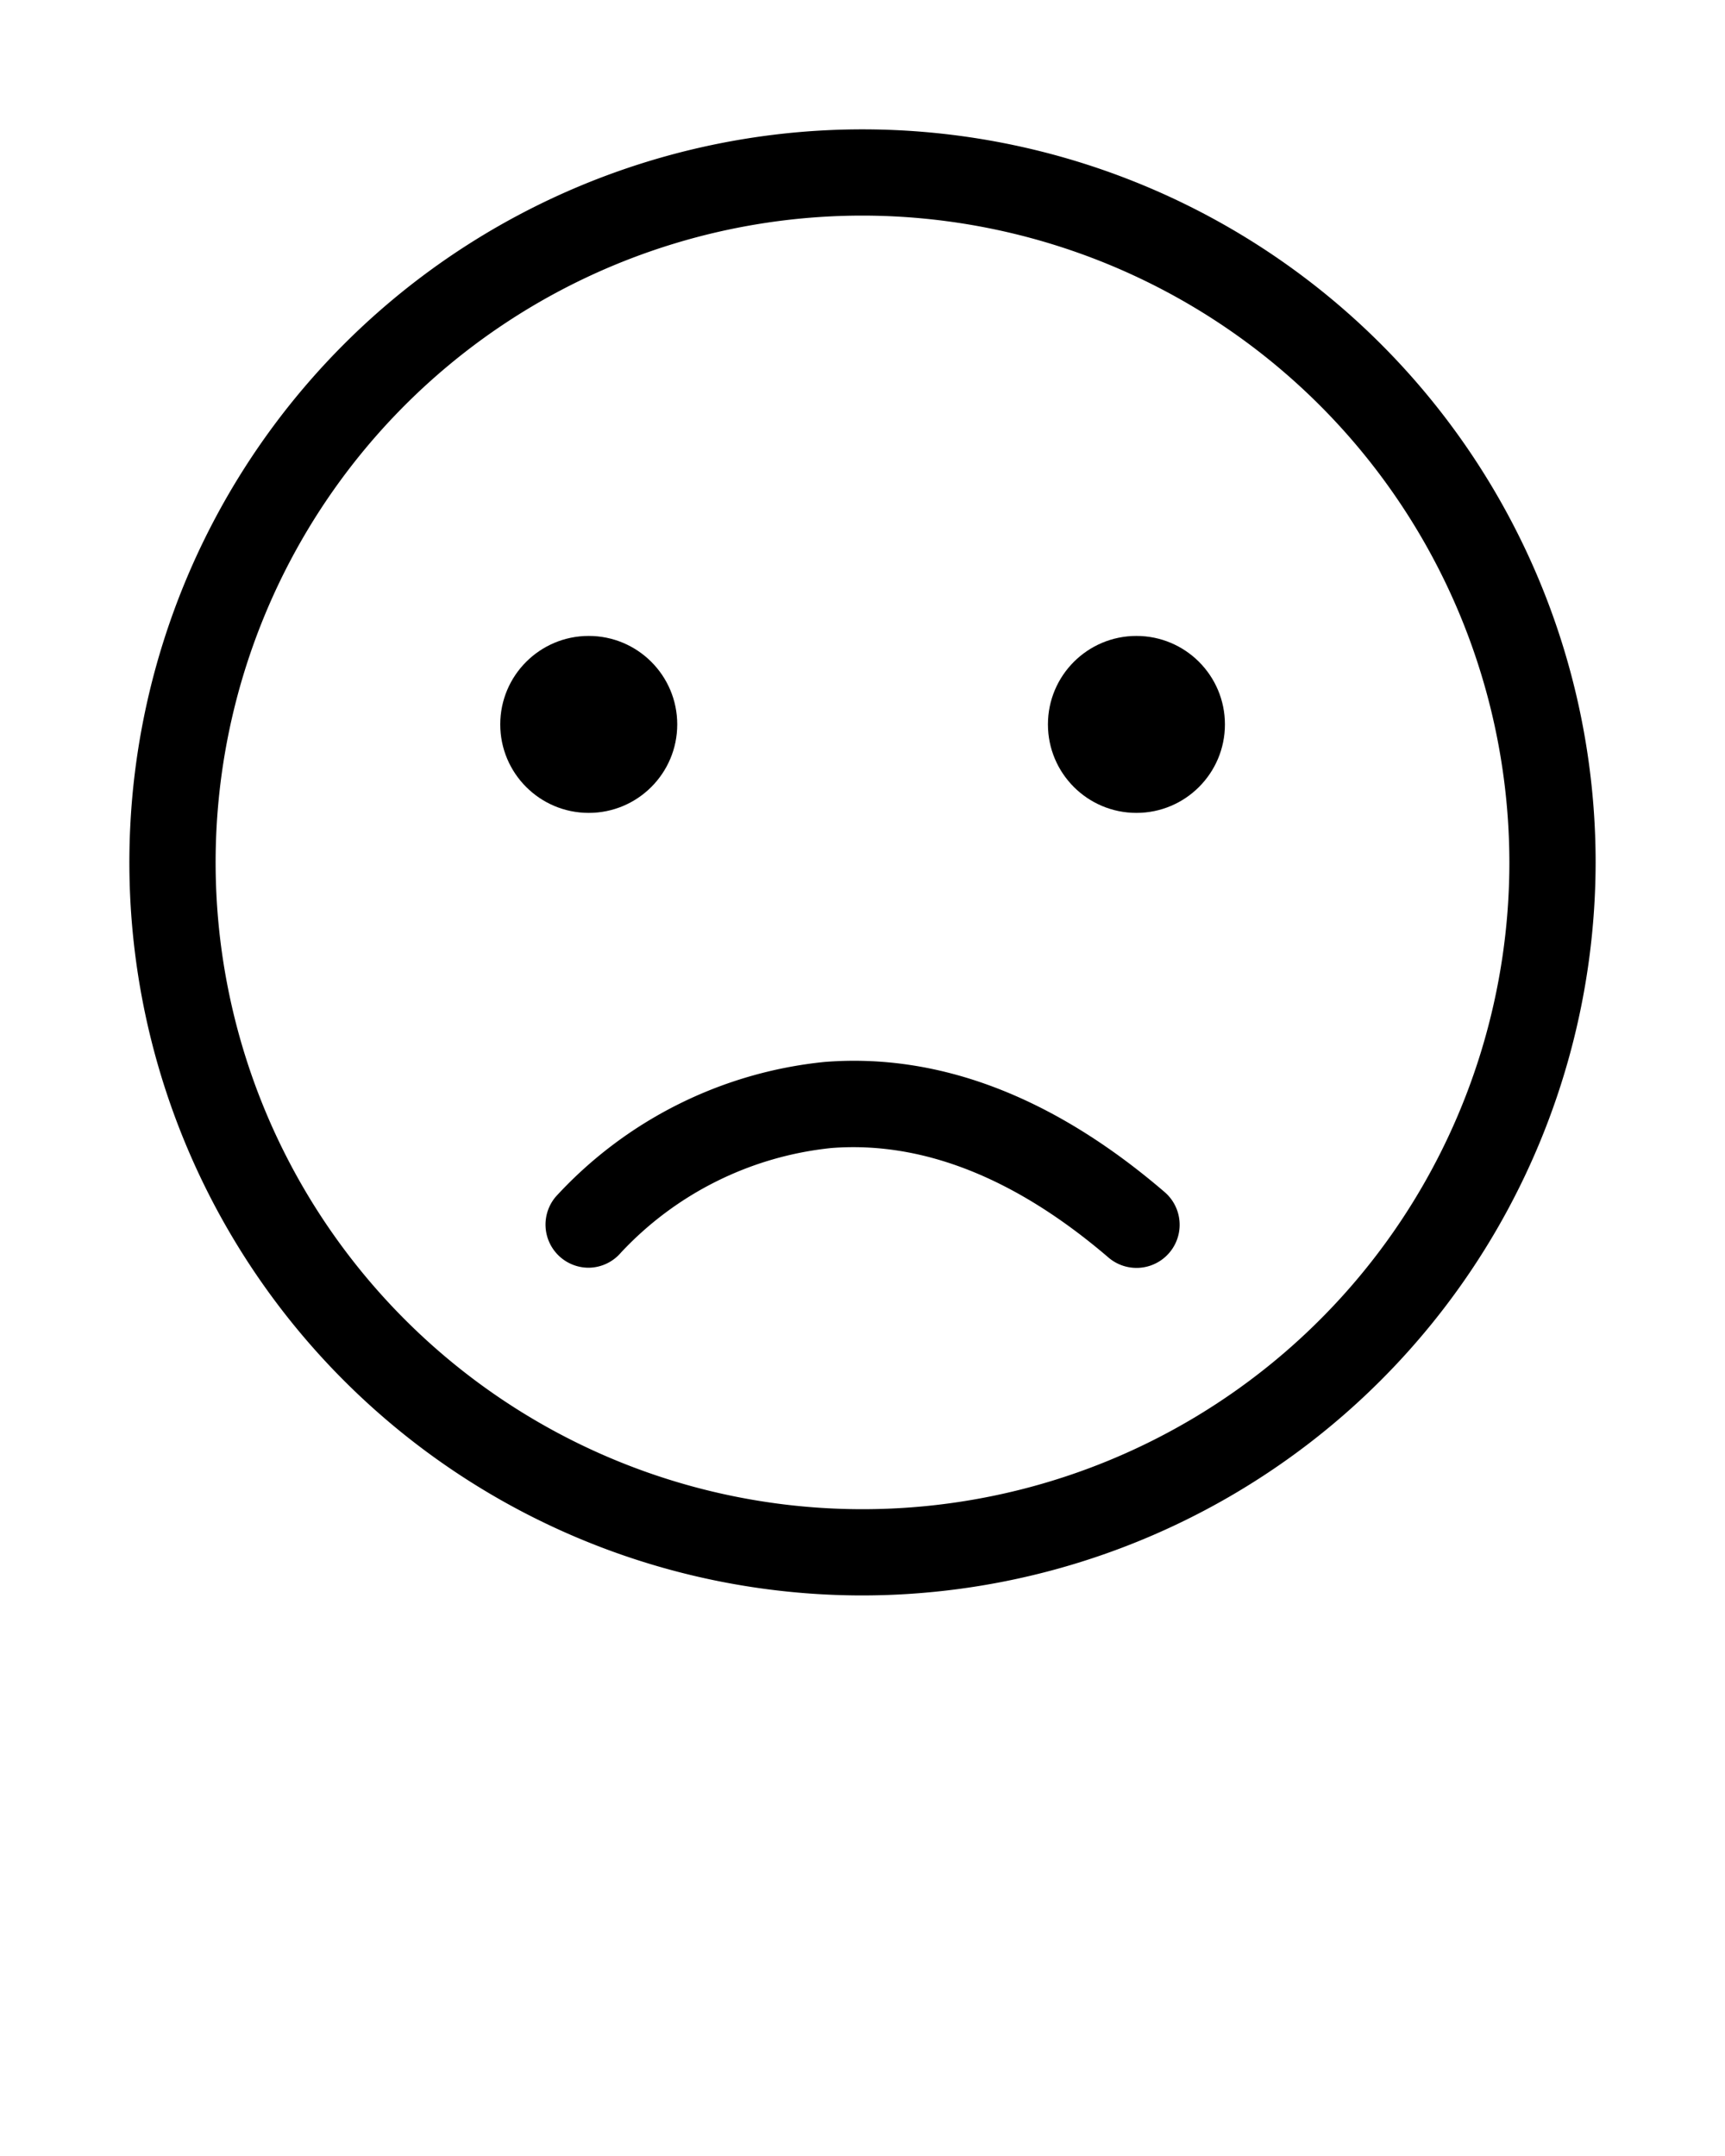 <svg xmlns="http://www.w3.org/2000/svg" data-name="Layer 1" viewBox="0 0 100 125" x="0px" y="0px"><path d="M50,92.5A42.5,42.5,0,1,1,92.5,50,42.55,42.55,0,0,1,50,92.5Zm0-80A37.5,37.5,0,1,0,87.5,50,37.54,37.54,0,0,0,50,12.5Z"/><circle cx="34.13" cy="42" r="5.13"/><circle cx="65.88" cy="42" r="5.13"/><path d="M34.12,73.5a2.5,2.5,0,0,1-1.9-4.12,24.47,24.47,0,0,1,15.57-7.81c6.63-.53,13.27,2,19.72,7.54a2.5,2.5,0,0,1-3.25,3.8c-5.4-4.63-10.8-6.76-16.07-6.35A19.42,19.42,0,0,0,36,72.62,2.49,2.49,0,0,1,34.12,73.5Z"/></svg>